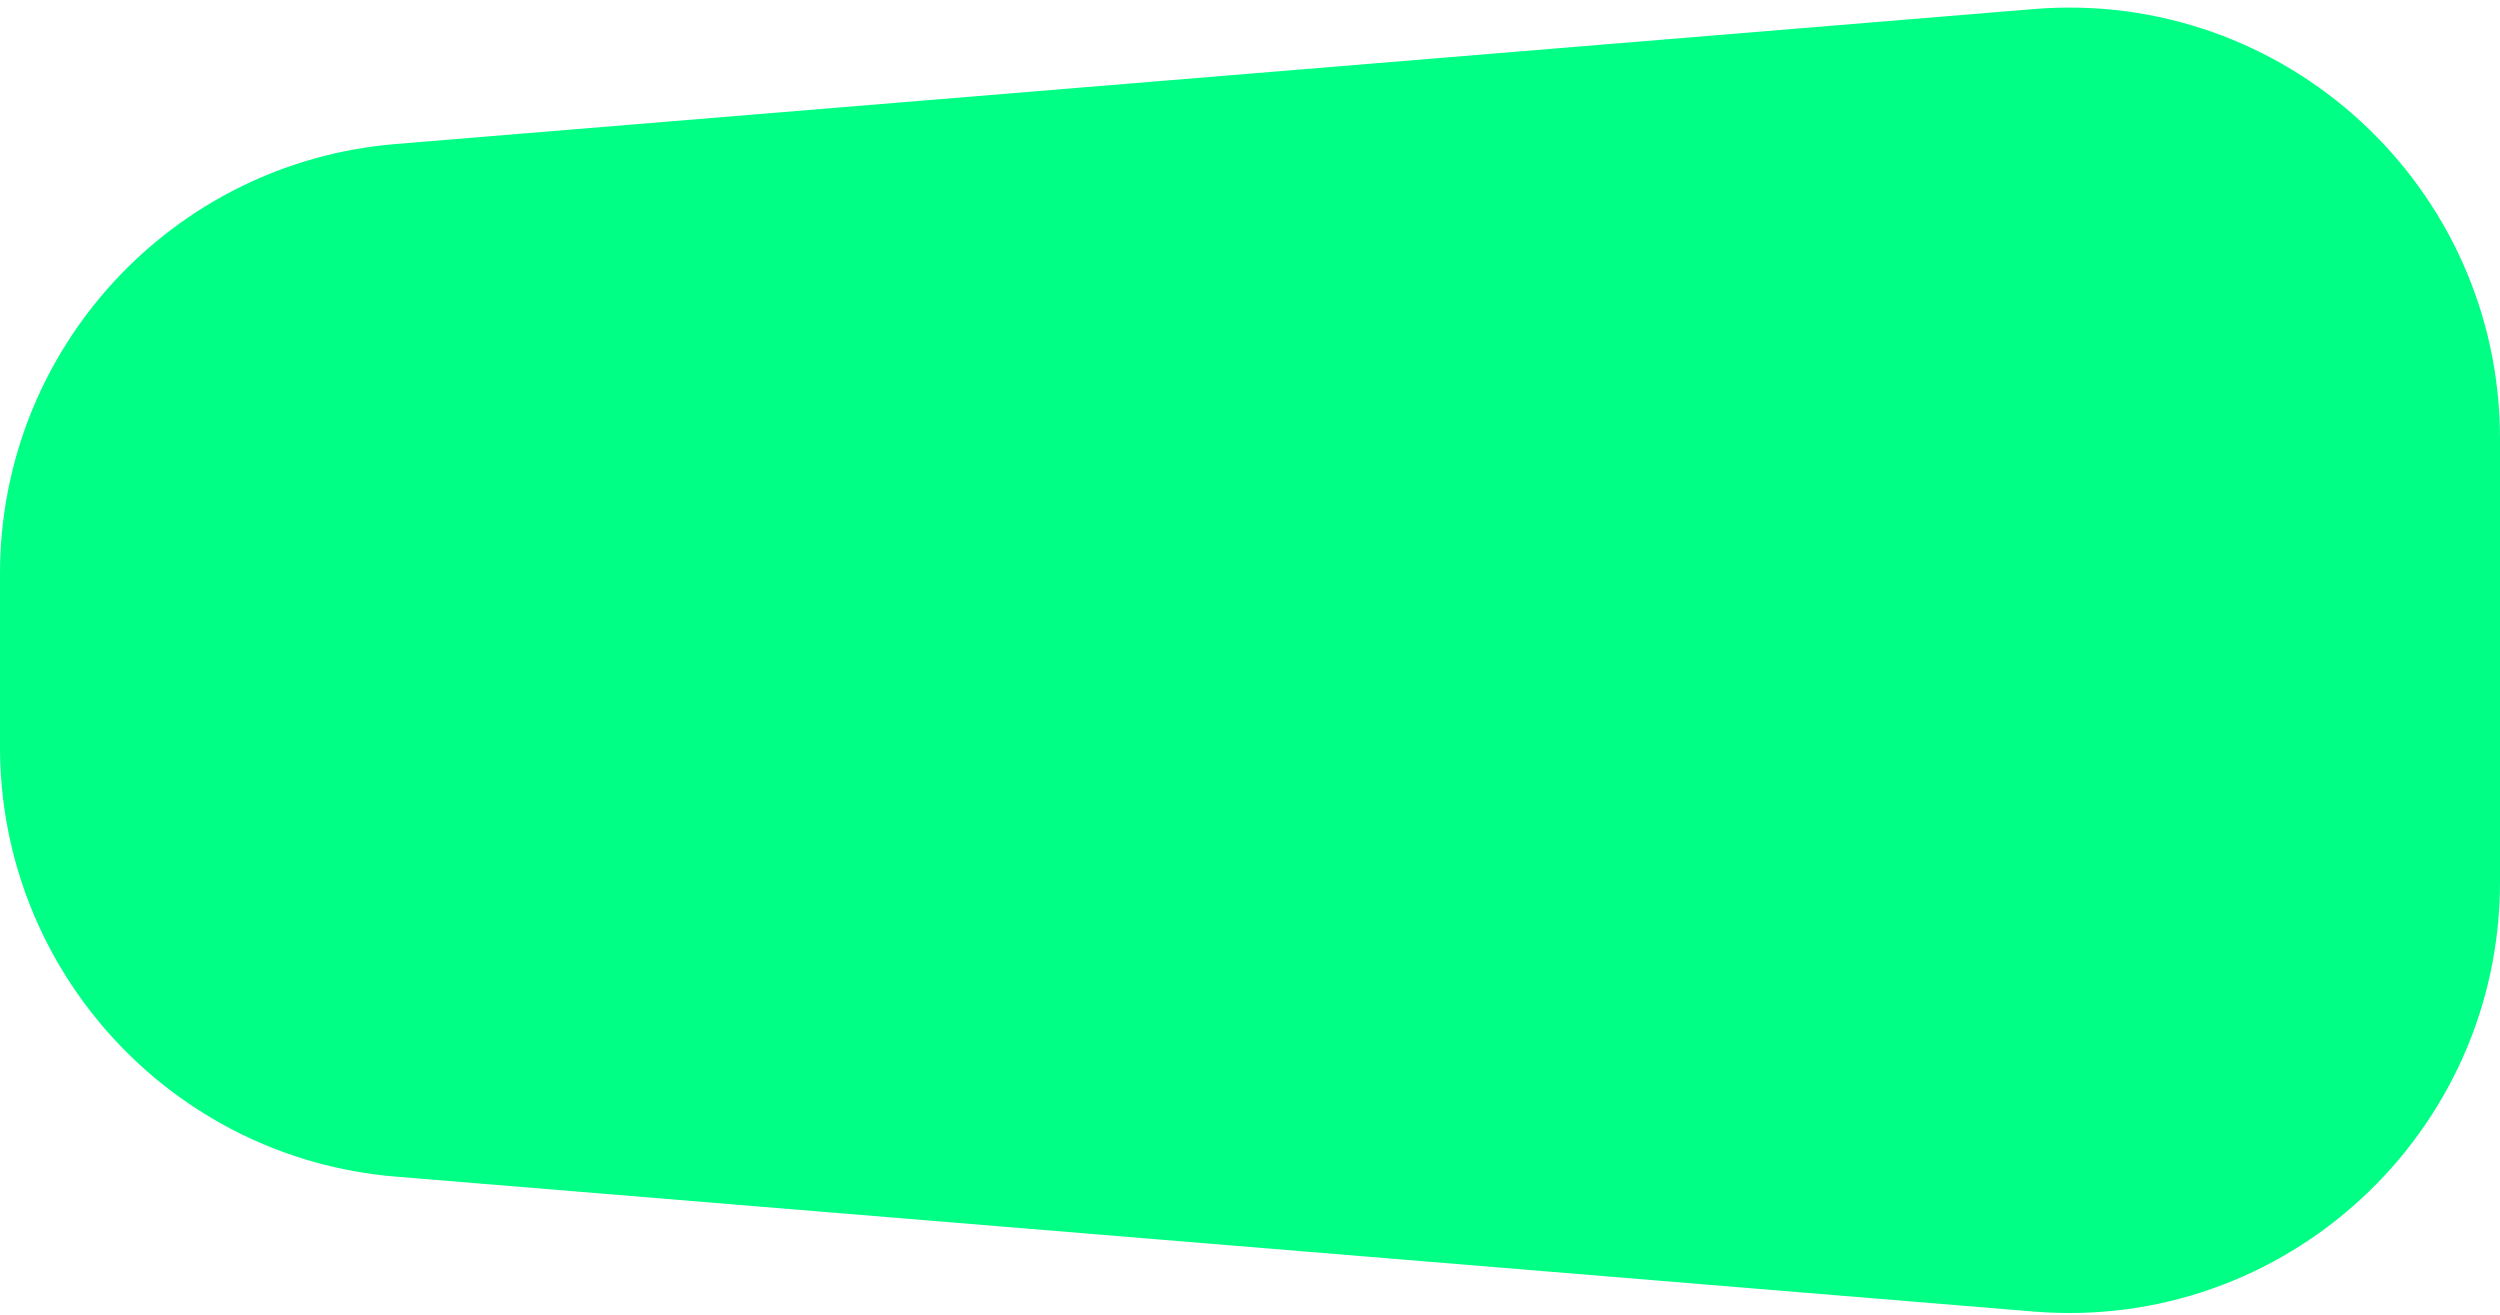 <svg width="116" height="61" viewBox="0 0 116 61" fill="none" xmlns="http://www.w3.org/2000/svg">
<path d="M0 26.614C0 16.205 7.984 7.537 18.358 6.682L94.358 0.421C106.012 -0.539 116 8.66 116 20.354V40.923C116 52.616 106.012 61.816 94.358 60.855L18.358 54.595C7.984 53.74 0 45.071 0 34.662V26.614Z" fill="#00FF85"/>
</svg>
